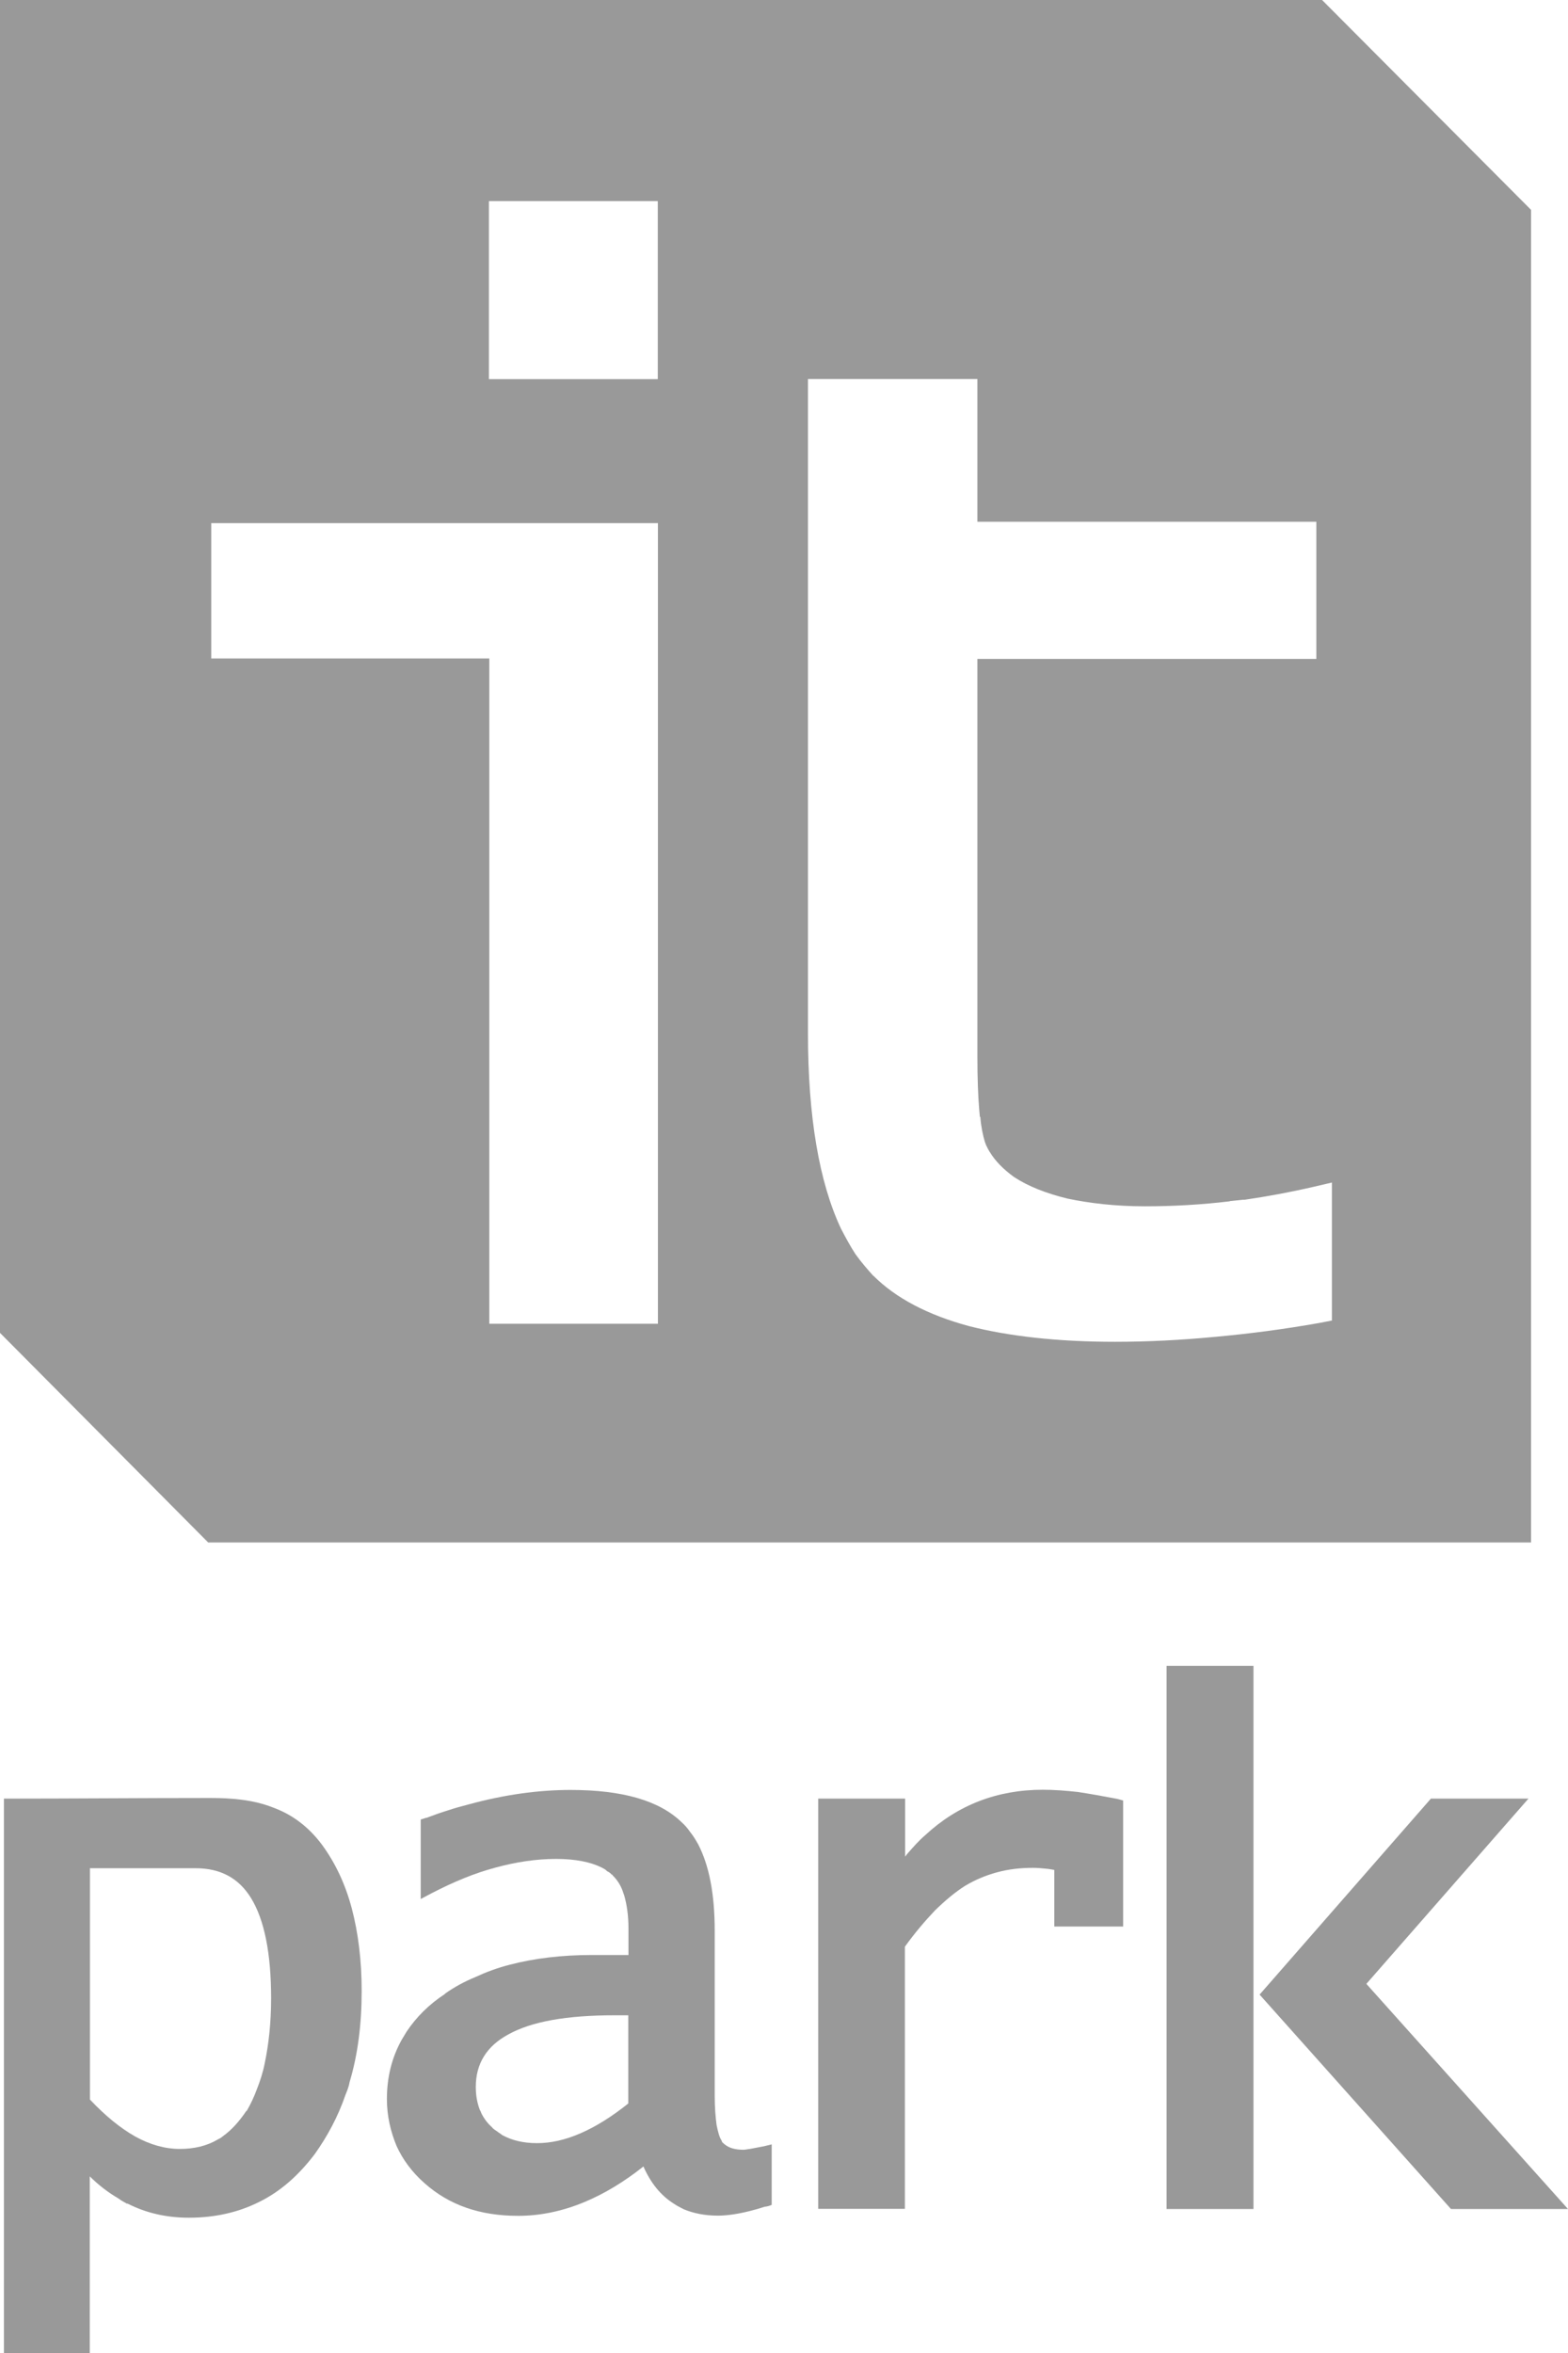 <svg width="32" height="48" viewBox="0 0 32 48" fill="none" xmlns="http://www.w3.org/2000/svg">
<g id="SVG">
<g id="Vector">
<path fill-rule="evenodd" clip-rule="evenodd" d="M4.295 36.678C4.722 36.678 5.165 36.712 5.571 36.872C5.951 37.011 6.286 37.251 6.57 37.63C6.842 38.001 7.047 38.431 7.181 38.937C7.31 39.43 7.381 39.99 7.381 40.614C7.381 41.296 7.302 41.916 7.135 42.472C7.122 42.556 7.089 42.64 7.051 42.733C6.896 43.184 6.679 43.584 6.42 43.947C6.093 44.376 5.725 44.705 5.286 44.92C4.864 45.131 4.387 45.24 3.856 45.24C3.404 45.24 2.986 45.148 2.597 44.949V44.958C2.543 44.924 2.476 44.895 2.418 44.848C2.208 44.726 2.016 44.579 1.832 44.397V48H0.08V36.691C1.485 36.691 2.89 36.678 4.295 36.678ZM1.836 42.83C2.15 43.163 2.455 43.411 2.76 43.584C3.066 43.753 3.371 43.837 3.668 43.837H3.672C3.965 43.837 4.228 43.774 4.446 43.643C4.483 43.626 4.525 43.601 4.546 43.58C4.73 43.449 4.885 43.272 5.027 43.062H5.035C5.115 42.923 5.182 42.784 5.244 42.615C5.307 42.455 5.366 42.278 5.403 42.088C5.483 41.705 5.533 41.267 5.533 40.761C5.533 39.851 5.395 39.164 5.127 38.726C4.876 38.313 4.5 38.111 3.994 38.111H1.836V42.83Z" fill="#999999"/>
<path fill-rule="evenodd" clip-rule="evenodd" d="M29.202 36.691H31.193L27.885 40.47L32 45.063H29.612L25.706 40.689L29.202 36.691Z" fill="#999999"/>
<path fill-rule="evenodd" clip-rule="evenodd" d="M23.808 33.982H25.581V45.063H23.808V33.982Z" fill="#999999"/>
<path fill-rule="evenodd" clip-rule="evenodd" d="M18.472 36.691V37.875L18.513 37.821C18.635 37.681 18.752 37.547 18.886 37.433C19.546 36.822 20.349 36.51 21.282 36.51C21.503 36.51 21.742 36.527 22.001 36.556C22.248 36.594 22.515 36.641 22.8 36.696L22.921 36.729V39.3H21.516V38.145C21.466 38.137 21.399 38.124 21.345 38.12C21.257 38.111 21.169 38.103 21.085 38.103C20.813 38.103 20.575 38.132 20.341 38.196C20.111 38.259 19.902 38.347 19.697 38.469C19.496 38.596 19.3 38.76 19.086 38.967C18.886 39.177 18.672 39.426 18.467 39.712V45.059H16.698V36.691H18.472Z" fill="#999999"/>
<path fill-rule="evenodd" clip-rule="evenodd" d="M13.131 44.195C12.738 44.507 12.341 44.747 11.939 44.916C11.488 45.105 11.032 45.202 10.576 45.202C9.794 45.202 9.167 44.983 8.665 44.537C8.406 44.309 8.218 44.052 8.092 43.774C7.971 43.479 7.896 43.167 7.896 42.818C7.896 42.375 7.996 41.975 8.197 41.612C8.23 41.558 8.264 41.503 8.301 41.44C8.494 41.153 8.749 40.892 9.079 40.677L9.083 40.669C9.267 40.538 9.476 40.424 9.702 40.331C9.92 40.23 10.154 40.142 10.405 40.079C10.906 39.948 11.467 39.881 12.086 39.881H12.826V39.337C12.826 39.076 12.792 38.848 12.738 38.663C12.726 38.629 12.717 38.608 12.709 38.579C12.659 38.44 12.583 38.334 12.5 38.254V38.242H12.483C12.462 38.212 12.424 38.187 12.387 38.17C12.362 38.136 12.312 38.115 12.274 38.094C12.052 37.985 11.743 37.921 11.35 37.921C10.94 37.921 10.526 37.985 10.112 38.098C9.681 38.212 9.259 38.389 8.816 38.617L8.586 38.739V37.117L8.694 37.083H8.703C8.853 37.028 9 36.973 9.129 36.935C9.276 36.885 9.418 36.847 9.564 36.809C10.287 36.611 10.986 36.514 11.642 36.514C12.709 36.514 13.457 36.733 13.909 37.171C13.976 37.23 14.034 37.298 14.089 37.378C14.152 37.454 14.197 37.534 14.248 37.622C14.473 38.056 14.586 38.638 14.586 39.388V42.754C14.586 42.999 14.603 43.188 14.624 43.348C14.653 43.487 14.678 43.593 14.725 43.664C14.729 43.681 14.737 43.698 14.75 43.711C14.77 43.723 14.779 43.74 14.796 43.749C14.879 43.816 15 43.854 15.176 43.854C15.205 43.854 15.264 43.841 15.327 43.833C15.398 43.82 15.49 43.803 15.594 43.782L15.749 43.744V44.979C15.699 45 15.649 45.013 15.603 45.017C15.532 45.038 15.477 45.059 15.406 45.076C15.109 45.16 14.846 45.198 14.653 45.198C14.39 45.198 14.156 45.152 13.955 45.068C13.88 45.03 13.813 44.996 13.758 44.958C13.487 44.789 13.282 44.537 13.131 44.195ZM12.822 42.91V41.111H12.542C11.563 41.111 10.848 41.237 10.371 41.503C9.936 41.739 9.71 42.093 9.71 42.573C9.71 42.75 9.74 42.906 9.794 43.045C9.807 43.062 9.815 43.083 9.823 43.108C9.878 43.218 9.949 43.315 10.045 43.399V43.403C10.074 43.433 10.112 43.458 10.145 43.479C10.179 43.508 10.216 43.525 10.25 43.555C10.442 43.66 10.677 43.719 10.953 43.719C11.525 43.723 12.153 43.445 12.822 42.91Z" fill="#999999"/>
<path fill-rule="evenodd" clip-rule="evenodd" d="M31.246 4.281L26.981 0H0V27.19L4.249 31.466H31.246V4.281ZM9.978 4.103H13.424V7.735H9.978V4.103ZM26.923 26.988C26.212 27.114 25.505 27.207 24.811 27.27C24.1 27.338 23.418 27.372 22.753 27.372C21.578 27.372 20.583 27.258 19.772 27.051C18.935 26.824 18.283 26.482 17.827 26.027H17.823C17.706 25.897 17.58 25.753 17.459 25.585C17.355 25.425 17.258 25.248 17.162 25.062C16.719 24.119 16.489 22.787 16.489 21.072V7.732H19.947V10.644H26.864V13.442H19.947V21.565C19.947 21.995 19.96 22.358 19.985 22.648L19.997 22.783H20.006C20.023 22.994 20.06 23.162 20.098 23.289L20.106 23.311C20.116 23.34 20.127 23.372 20.144 23.398C20.151 23.418 20.163 23.439 20.175 23.459C20.183 23.472 20.192 23.486 20.198 23.499L20.202 23.503C20.311 23.685 20.478 23.853 20.692 24.009C20.98 24.199 21.352 24.346 21.791 24.452C22.235 24.544 22.758 24.608 23.36 24.608H23.381C23.949 24.608 24.531 24.574 25.099 24.506V24.502L25.384 24.473V24.477C25.852 24.409 26.329 24.321 26.805 24.211L27.182 24.123V26.938L26.923 26.988ZM4.311 13.432H9.986V27.004H13.427V10.672H4.311V13.432Z" fill="#999999"/>
</g>
</g>
</svg>
